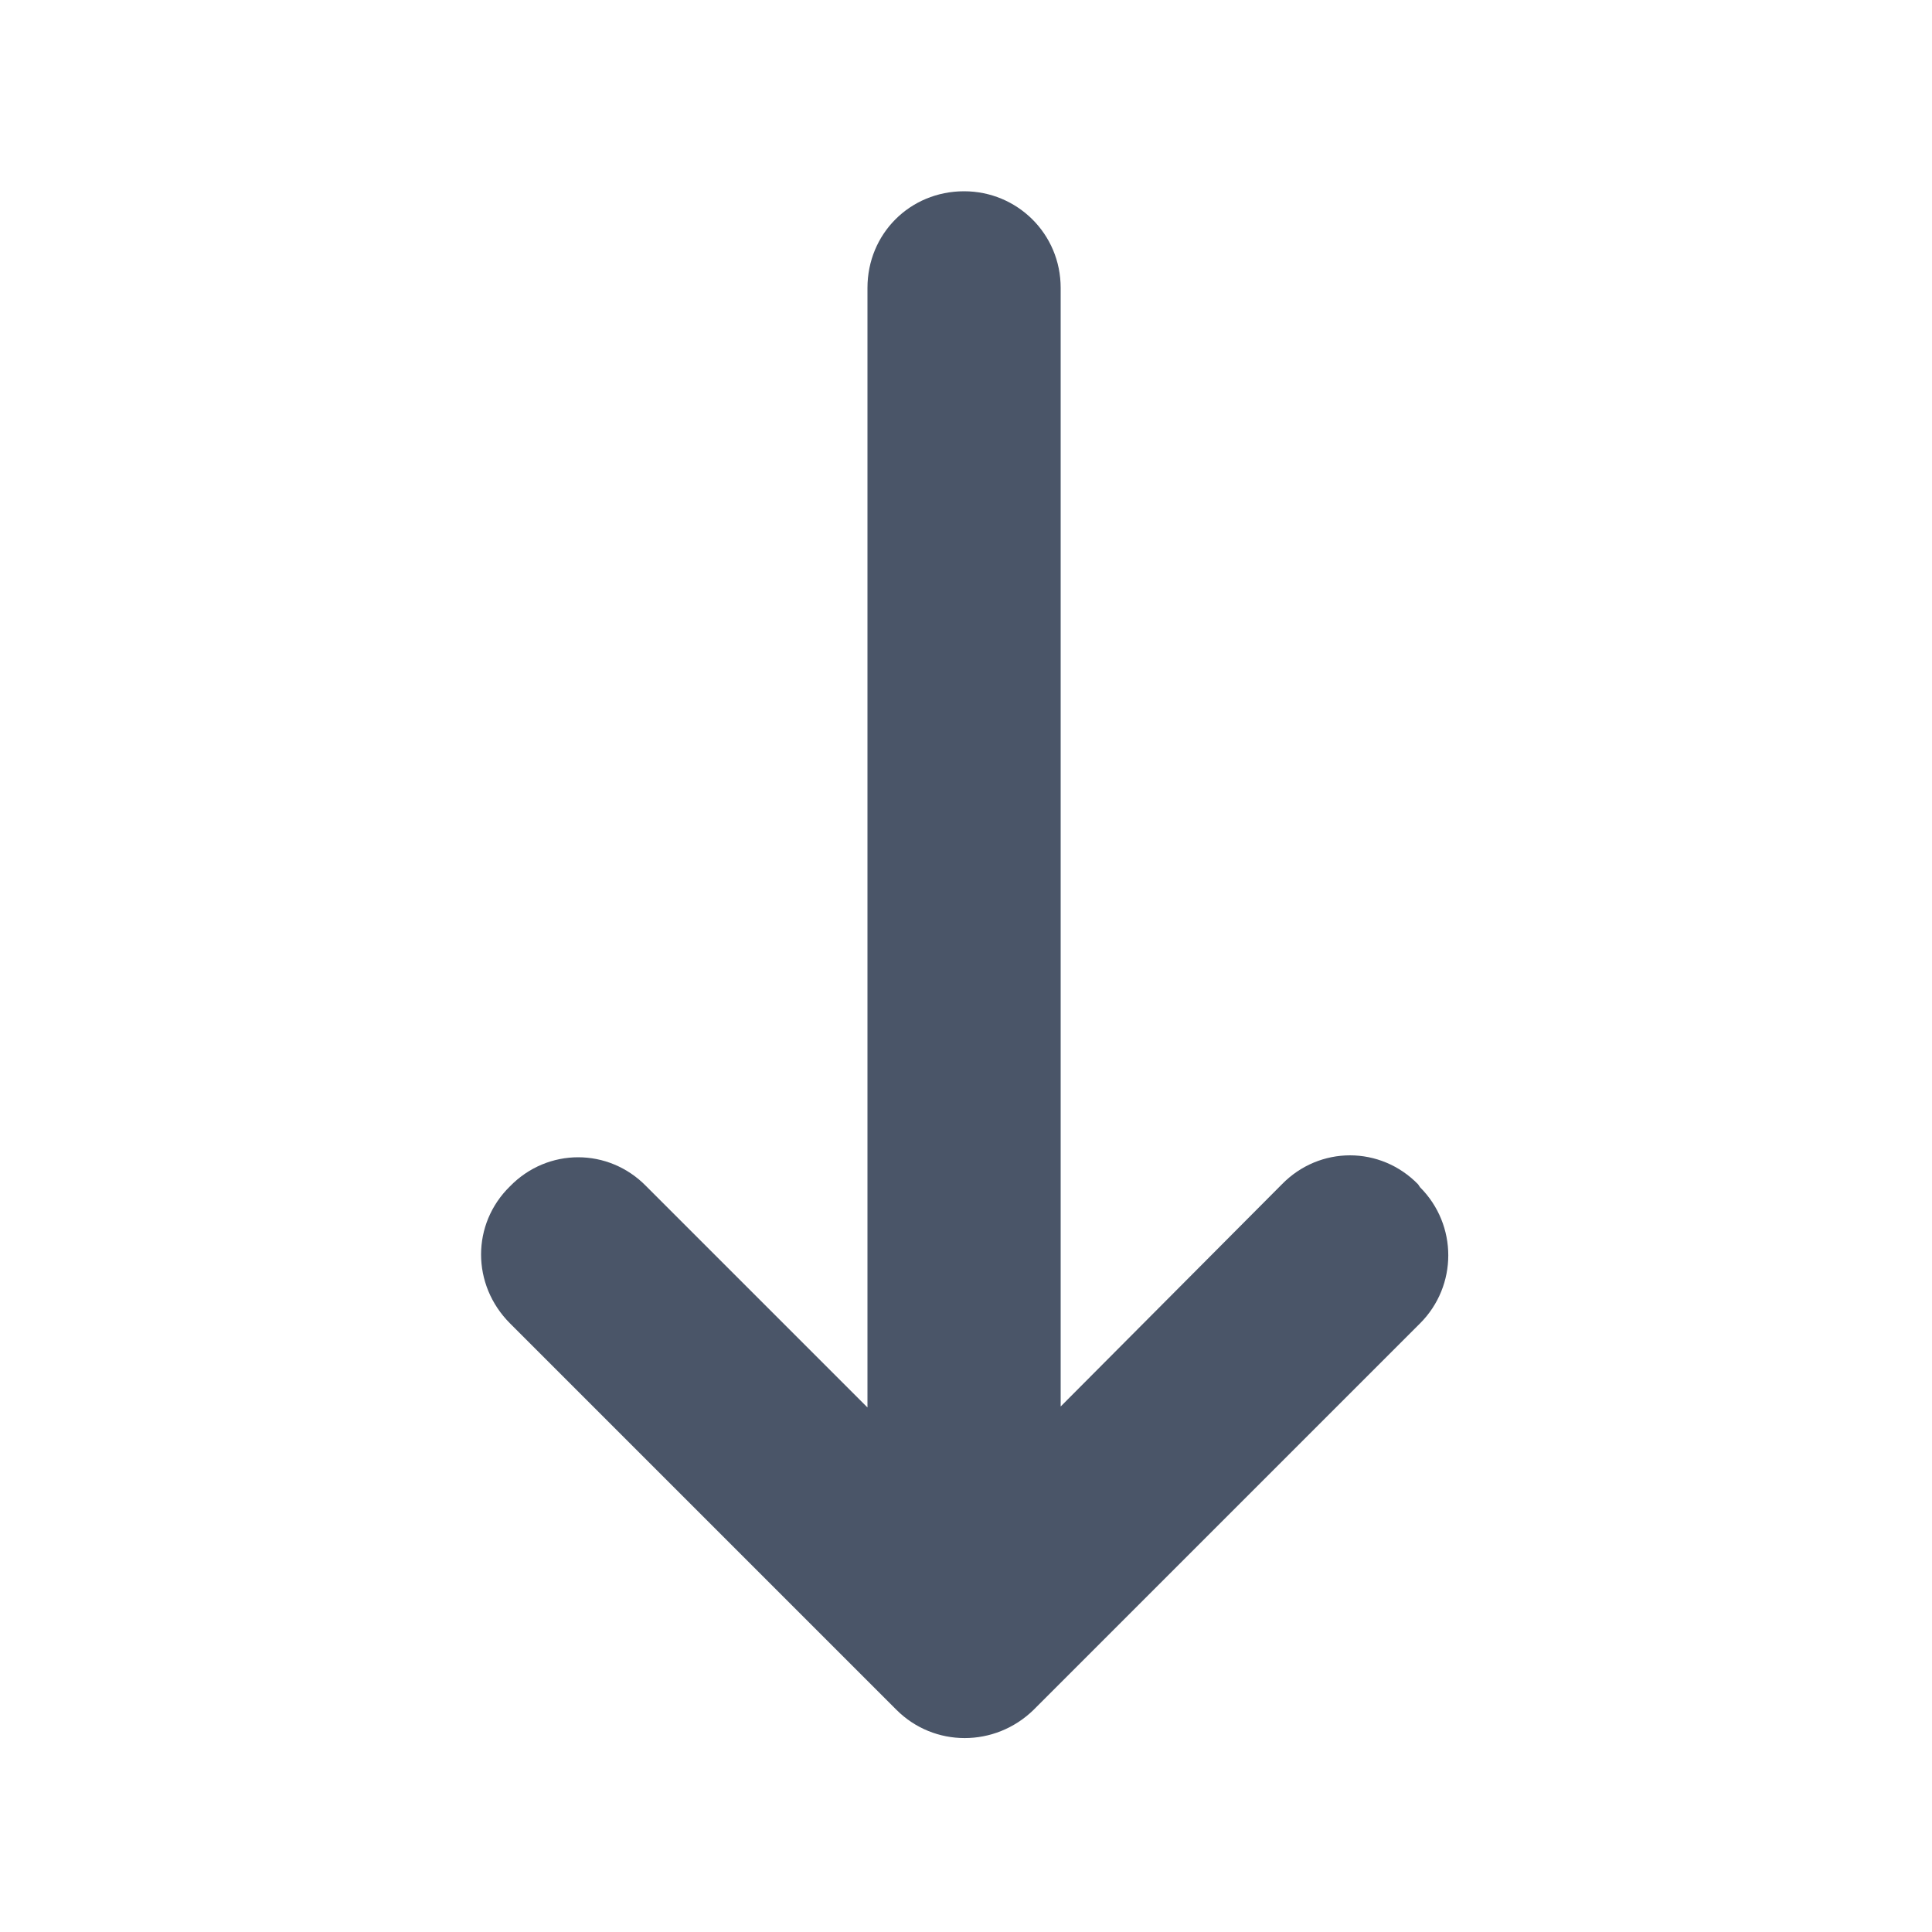 <svg viewBox="0 0 20 20" xmlns="http://www.w3.org/2000/svg" class="a"><style>.b{fill: #4A5568; fill-rule: evenodd;}.a{}</style><path d="M14.7 12.29c.39.39.39 1.02 0 1.41l-4 4c-.4.39-1.03.39-1.42 0l-4-4c-.4-.4-.4-1.03 0-1.42 .39-.4 1.02-.4 1.41 0l2.29 2.29V2.98c0-.56.44-1 1-1 .55 0 1 .44 1 1v11.58l2.29-2.3c.39-.4 1.02-.4 1.41 0Z" class="b"/></svg>